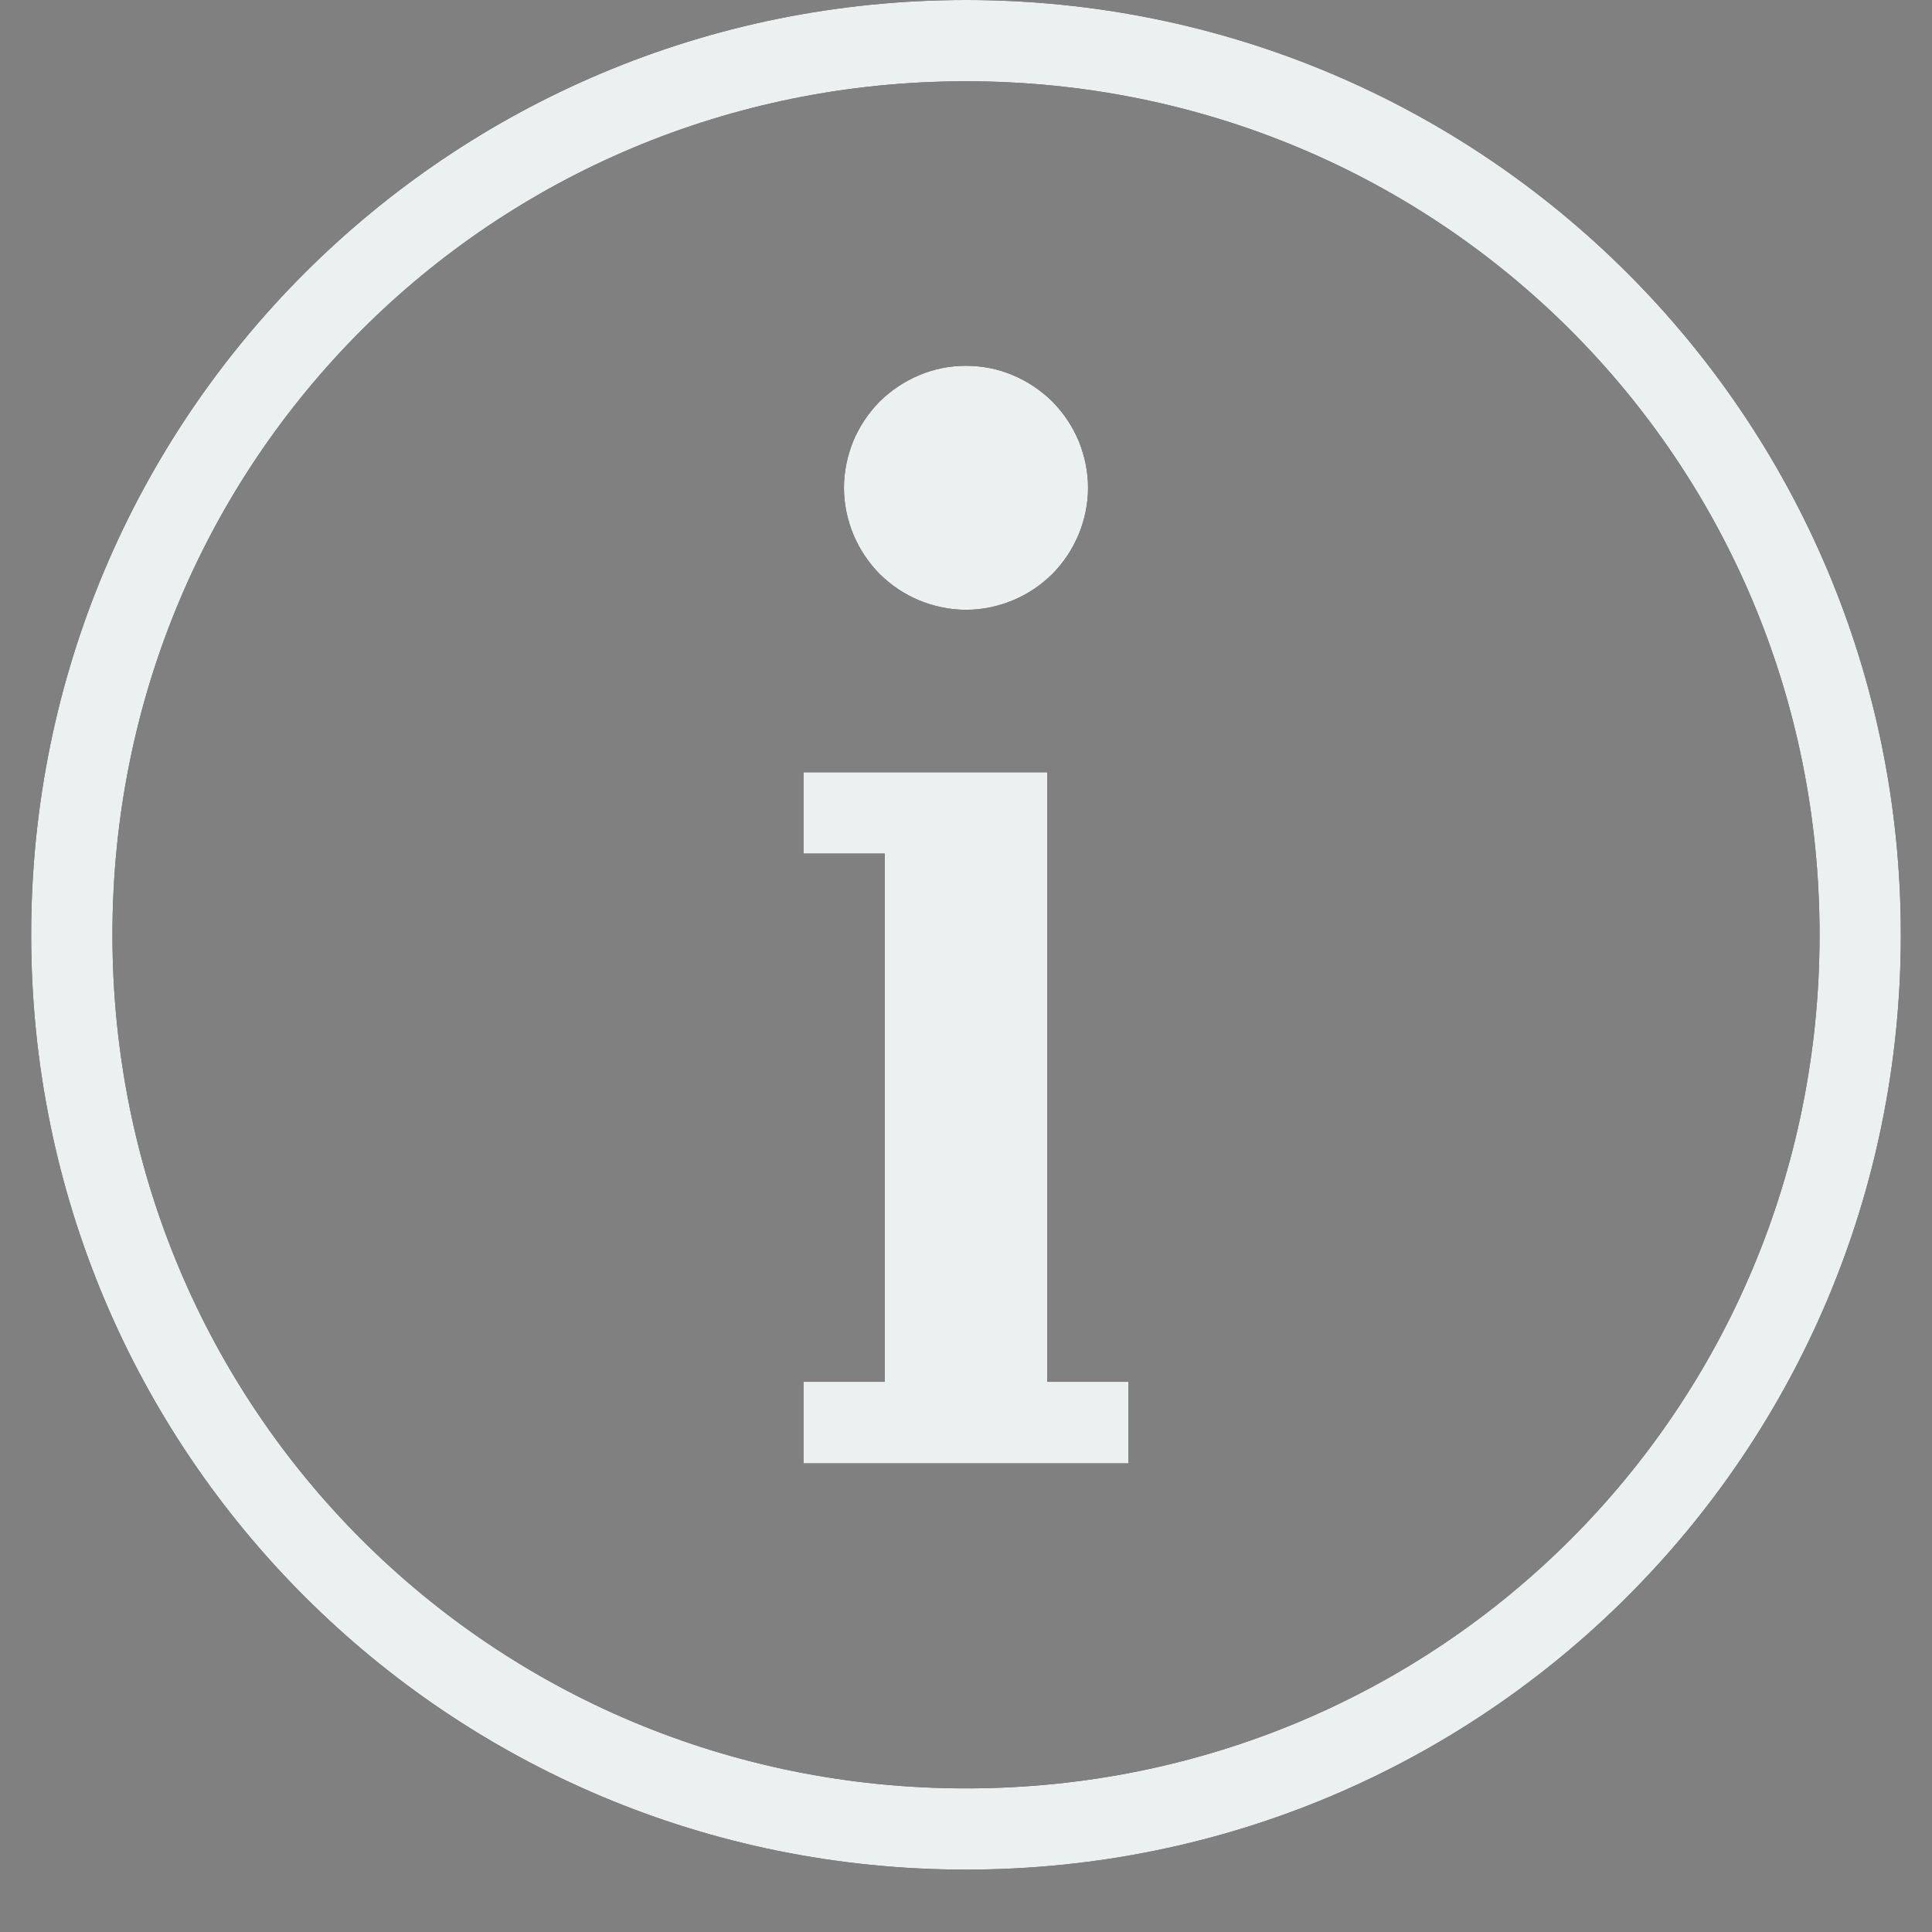 <svg xmlns="http://www.w3.org/2000/svg" xmlns:xlink="http://www.w3.org/1999/xlink" width="40" zoomAndPan="magnify" viewBox="0 0 30 30" height="40" preserveAspectRatio="xMidYMid meet" version="1.2"><rect x="0" y="0" width="30" height="30" fill="#808080" stroke="none"/><defs><clipPath id="aaa7eca80d"><path d="M 0.484 0 L 29.516 0 L 29.516 29.031 L 0.484 29.031 Z M 0.484 0 "/></clipPath></defs><g id="1882c0ca04"><g clip-rule="nonzero" clip-path="url(#aaa7eca80d)"><path style=" stroke:none;fill-rule:nonzero;fill:#000000;fill-opacity:1;" d="M 15 0 C 6.961 0 0.484 6.477 0.484 14.516 C 0.484 22.555 6.961 29.031 15 29.031 C 23.039 29.031 29.516 22.555 29.516 14.516 C 29.516 6.477 23.039 0 15 0 Z M 15 1.262 C 22.363 1.262 28.254 7.152 28.254 14.516 C 28.254 21.879 22.363 27.77 15 27.77 C 7.637 27.77 1.746 21.879 1.746 14.516 C 1.746 7.152 7.637 1.262 15 1.262 Z M 15 5.68 C 14.75 5.68 14.508 5.727 14.277 5.824 C 14.043 5.922 13.84 6.059 13.66 6.234 C 13.484 6.414 13.348 6.617 13.25 6.848 C 13.156 7.082 13.105 7.324 13.105 7.574 C 13.105 7.824 13.156 8.066 13.25 8.297 C 13.348 8.531 13.484 8.734 13.66 8.914 C 13.84 9.09 14.043 9.227 14.277 9.324 C 14.508 9.418 14.75 9.469 15 9.469 C 15.25 9.469 15.492 9.418 15.723 9.324 C 15.957 9.227 16.16 9.09 16.34 8.914 C 16.516 8.734 16.652 8.531 16.75 8.297 C 16.844 8.066 16.895 7.824 16.895 7.574 C 16.895 7.324 16.844 7.082 16.75 6.848 C 16.652 6.617 16.516 6.414 16.34 6.234 C 16.16 6.059 15.957 5.922 15.723 5.824 C 15.492 5.727 15.25 5.68 15 5.68 Z M 12.477 11.992 L 12.477 13.254 L 13.738 13.254 L 13.738 21.457 L 12.477 21.457 L 12.477 22.723 L 17.523 22.723 L 17.523 21.457 L 16.262 21.457 L 16.262 11.992 Z M 12.477 11.992 "/><path style=" stroke:none;fill-rule:nonzero;fill:#ebf0f1;fill-opacity:1;" d="M 15 0 C 6.961 0 0.484 6.477 0.484 14.516 C 0.484 22.555 6.961 29.031 15 29.031 C 23.039 29.031 29.516 22.555 29.516 14.516 C 29.516 6.477 23.039 0 15 0 Z M 15 1.262 C 22.363 1.262 28.254 7.152 28.254 14.516 C 28.254 21.879 22.363 27.77 15 27.77 C 7.637 27.77 1.746 21.879 1.746 14.516 C 1.746 7.152 7.637 1.262 15 1.262 Z M 15 5.68 C 14.75 5.68 14.508 5.727 14.277 5.824 C 14.043 5.922 13.84 6.059 13.66 6.234 C 13.484 6.414 13.348 6.617 13.25 6.848 C 13.156 7.082 13.105 7.324 13.105 7.574 C 13.105 7.824 13.156 8.066 13.25 8.297 C 13.348 8.531 13.484 8.734 13.66 8.914 C 13.84 9.09 14.043 9.227 14.277 9.324 C 14.508 9.418 14.75 9.469 15 9.469 C 15.25 9.469 15.492 9.418 15.723 9.324 C 15.957 9.227 16.16 9.09 16.34 8.914 C 16.516 8.734 16.652 8.531 16.75 8.297 C 16.844 8.066 16.895 7.824 16.895 7.574 C 16.895 7.324 16.844 7.082 16.75 6.848 C 16.652 6.617 16.516 6.414 16.34 6.234 C 16.16 6.059 15.957 5.922 15.723 5.824 C 15.492 5.727 15.25 5.68 15 5.68 Z M 12.477 11.992 L 12.477 13.254 L 13.738 13.254 L 13.738 21.457 L 12.477 21.457 L 12.477 22.723 L 17.523 22.723 L 17.523 21.457 L 16.262 21.457 L 16.262 11.992 Z M 12.477 11.992 "/></g></g></svg>